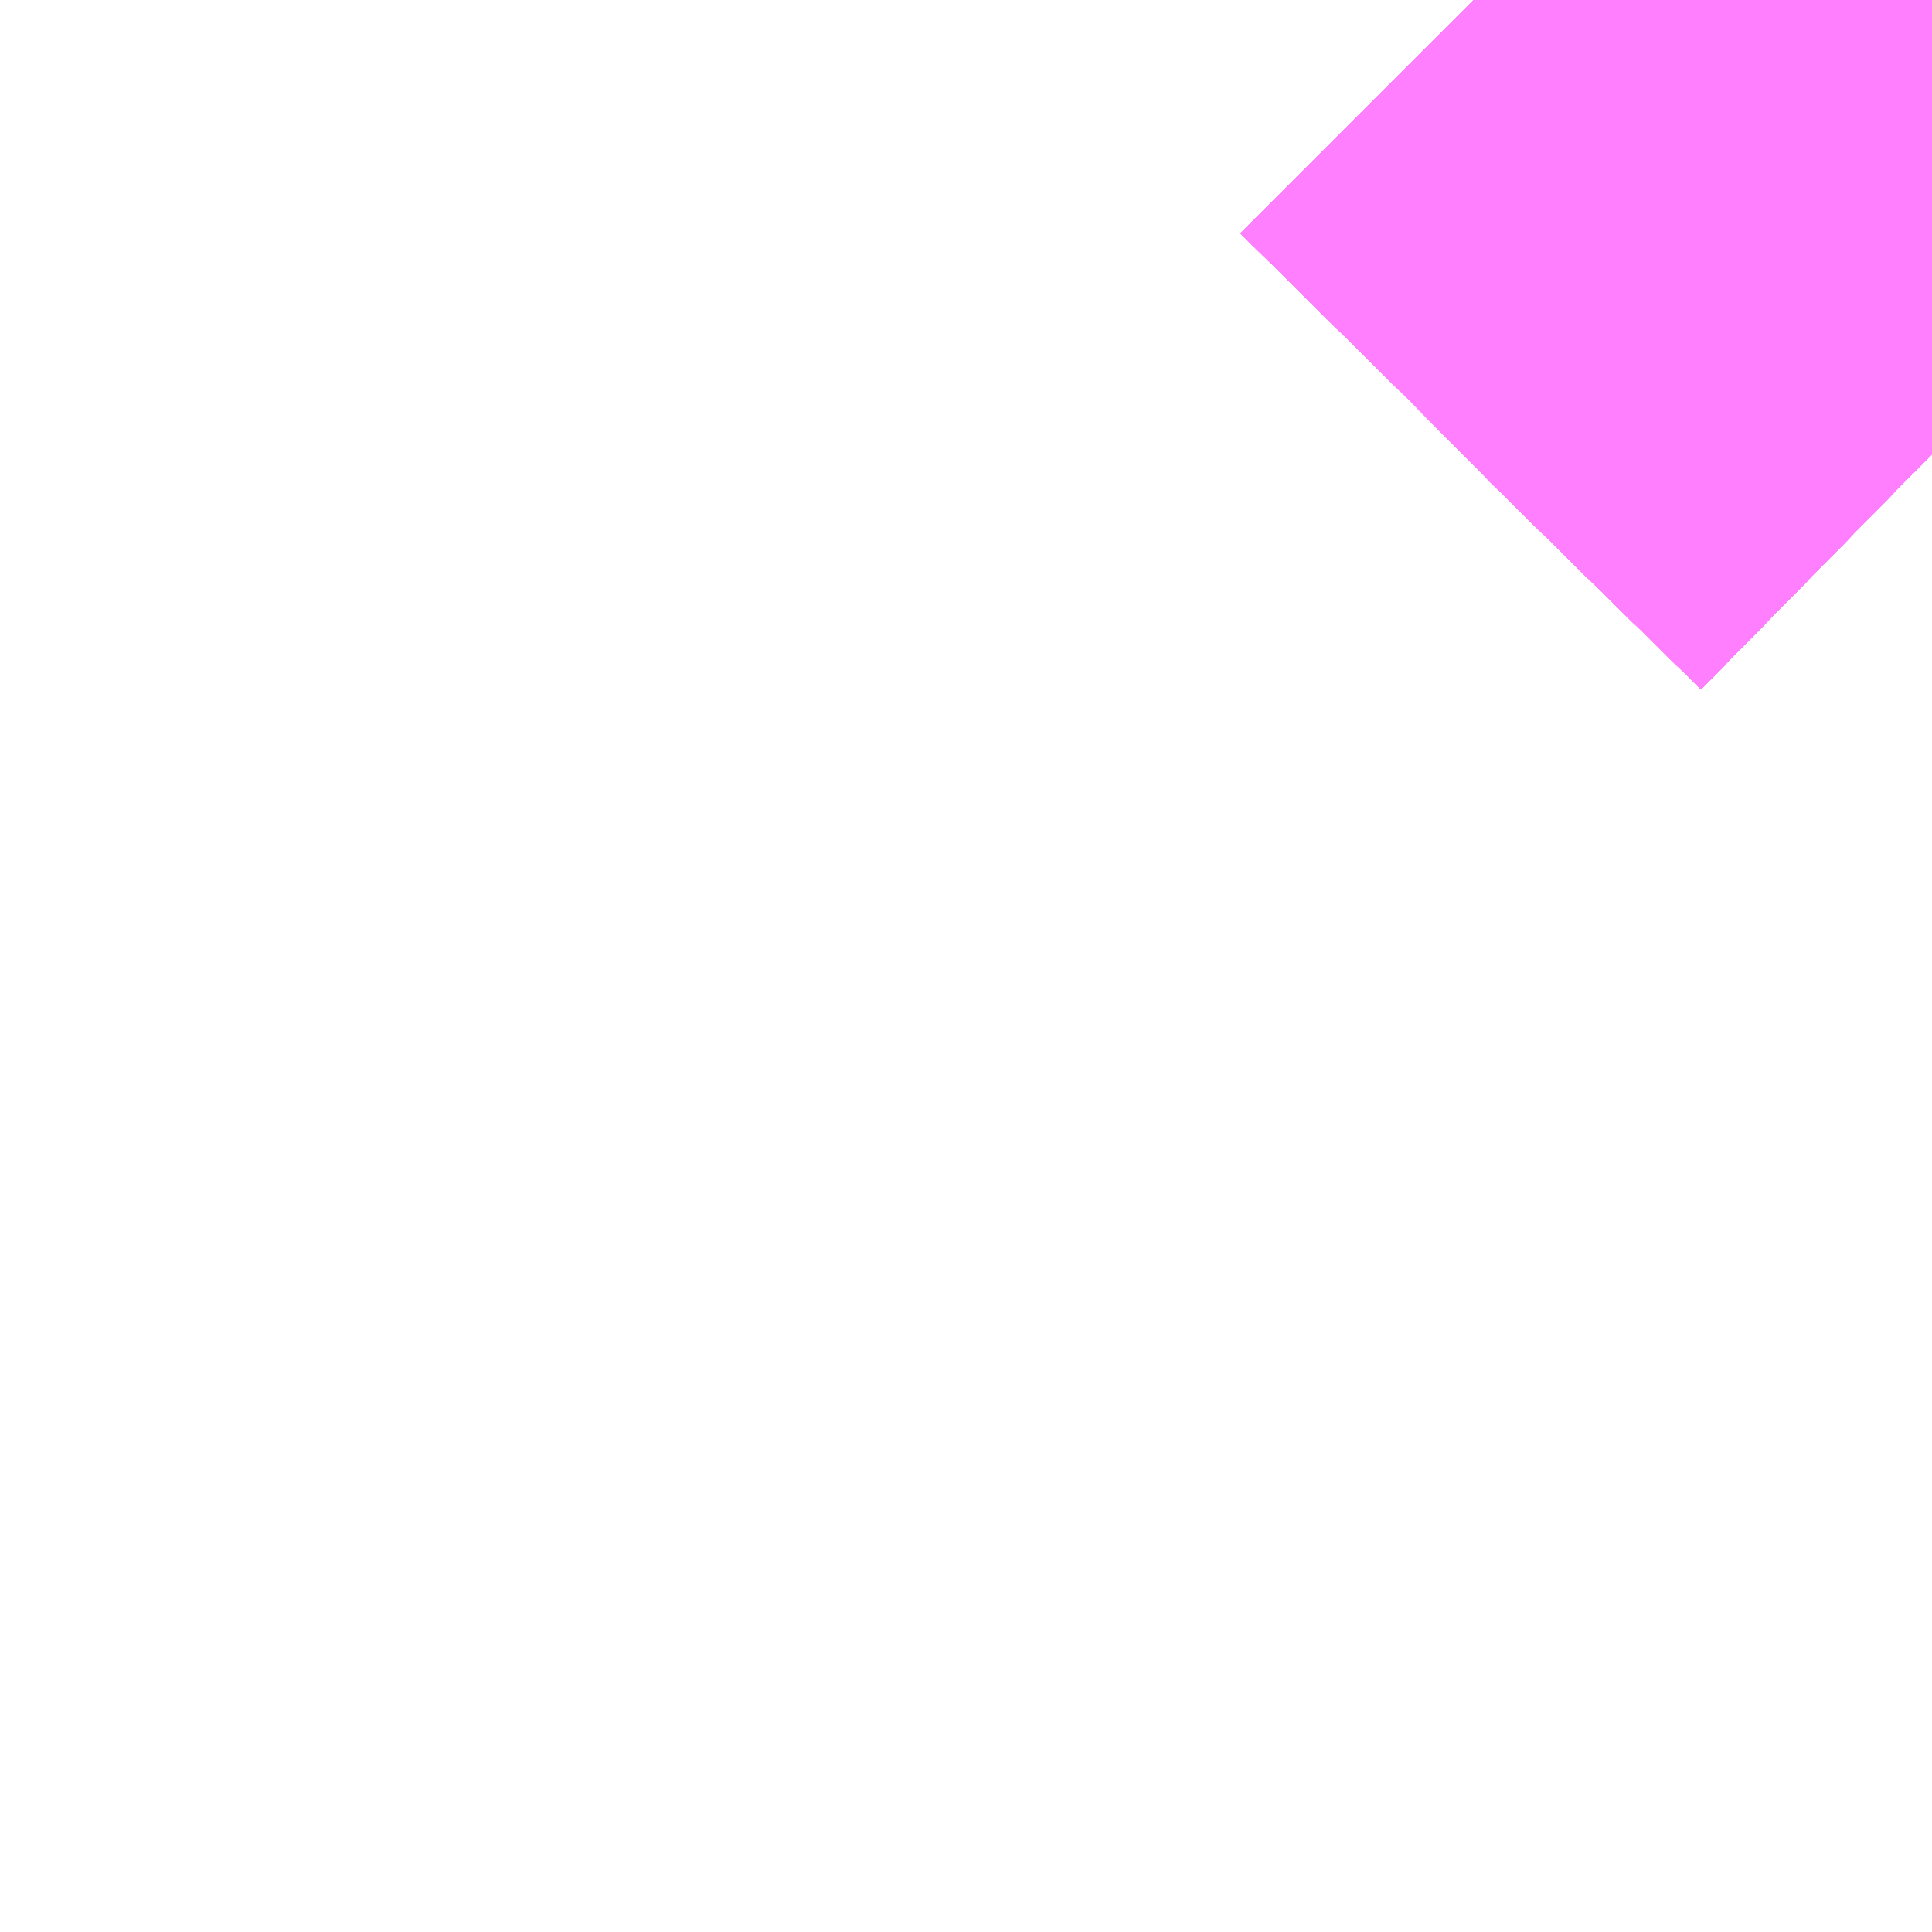 <?xml version="1.0" encoding="UTF-8"?>
<svg  xmlns="http://www.w3.org/2000/svg" xmlns:xlink="http://www.w3.org/1999/xlink" xmlns:go="http://purl.org/svgmap/profile" property="N07_001,N07_002,N07_003,N07_004,N07_005,N07_006,N07_007" viewBox="13877.93 -3561.768 2.197 2.197" go:dataArea="13877.9296875 -3561.767578125 2.197265625 2.197265625" >
<globalCoordinateSystem srsName="http://purl.org/crs/84" transform="matrix(100.0,0.0,0.0,-100.0,0.0,0.0)" />
<defs>
 <g id="p0" >
  <circle cx="0.0" cy="0.0" r="3" stroke="green" stroke-width="0.75" vector-effect="non-scaling-stroke" />
 </g>
</defs>
<g fill="none" fill-rule="evenodd" stroke="#FF00FF" stroke-width="0.75" opacity="0.5" vector-effect="non-scaling-stroke" stroke-linejoin="bevel" >
<path content="1,JRバス関東（株）,プレミアム中央ドリーム号/中央ドリーム号/プレミアムドリーム号/ドリーム号/レディースドリーム号/プレミアムレディース,9.4,12.0,12.0," xlink:title="1" d="M13880.127,-3561.252L13880.018,-3561.359L13879.891,-3561.484L13879.798,-3561.579L13879.794,-3561.582L13879.714,-3561.661L13879.616,-3561.758L13879.606,-3561.768"/>
<path content="1,JRバス関東（株）,中央ドリーム名古屋号,1.0,1.0,1.0," xlink:title="1" d="M13880.127,-3561.252L13880.018,-3561.359L13879.891,-3561.484L13879.798,-3561.579L13879.794,-3561.582L13879.714,-3561.661L13879.616,-3561.758L13879.606,-3561.768"/>
<path content="1,JRバス関東（株）,中央ライナー,2.5,2.5,2.5," xlink:title="1" d="M13880.127,-3561.252L13880.018,-3561.359L13879.891,-3561.484L13879.798,-3561.579L13879.794,-3561.582L13879.714,-3561.661L13879.616,-3561.758L13879.606,-3561.768"/>
<path content="1,JRバス関東（株）,新宿～諏訪駅・岡谷駅,2.0,2.0,2.0," xlink:title="1" d="M13880.127,-3561.252L13880.018,-3561.359L13879.891,-3561.484L13879.798,-3561.579L13879.794,-3561.582L13879.714,-3561.661L13879.616,-3561.758L13879.606,-3561.768"/>
<path content="1,JRバス関東（株）,東海道昼特急号/中央道昼特急号/青春昼特急号/プレミアム昼特急号,7.2,9.0,9.0," xlink:title="1" d="M13880.127,-3561.252L13880.018,-3561.359L13879.891,-3561.484L13879.798,-3561.579L13879.794,-3561.582L13879.714,-3561.661L13879.616,-3561.758L13879.606,-3561.768"/>
<path content="1,JRバス関東（株）,青春中央ドリーム号/青春中央エコドリーム号/青春ドリーム号/青春レディースドリーム号/青春エコドリーム号/超得割青春号,10.0,14.0,14.0," xlink:title="1" d="M13880.127,-3561.252L13880.018,-3561.359L13879.891,-3561.484L13879.798,-3561.579L13879.794,-3561.582L13879.714,-3561.661L13879.616,-3561.758L13879.606,-3561.768"/>
<path content="1,JR東海バス（株）,中央ドリームなごや号,1.0,1.0,1.0," xlink:title="1" d="M13879.606,-3561.768L13879.616,-3561.758L13879.714,-3561.661L13879.794,-3561.582L13879.891,-3561.484L13880.018,-3561.359L13880.127,-3561.252"/>
<path content="1,おんたけ交通（株）,木曽福島・新宿線,2.0,2.0,2.0," xlink:title="1" d="M13879.606,-3561.768L13879.616,-3561.758L13879.714,-3561.661L13879.794,-3561.582L13879.891,-3561.484L13880.018,-3561.359L13880.127,-3561.252"/>
<path content="1,ロウズ観光（株）,岡山・倉敷～東京,1.0,1.0,1.0," xlink:title="1" d="M13879.606,-3561.768L13879.616,-3561.758L13879.714,-3561.661L13879.794,-3561.582L13879.891,-3561.484L13880.018,-3561.359L13880.127,-3561.252"/>
<path content="1,三交伊勢志摩交通（株）,鳥羽・伊勢～東京・大宮,2.0,2.0,2.0," xlink:title="1" d="M13880.127,-3561.252L13880.018,-3561.359L13879.891,-3561.484L13879.794,-3561.582L13879.714,-3561.661L13879.616,-3561.758L13879.606,-3561.768"/>
<path content="1,三重交通（株）,鳥羽・伊勢～東京・大宮,2.0,2.0,2.0," xlink:title="1" d="M13880.127,-3561.252L13880.018,-3561.359L13879.891,-3561.484L13879.794,-3561.582L13879.714,-3561.661L13879.616,-3561.758L13879.606,-3561.768"/>
<path content="1,下津井電鉄（株）,岡山～東京線,1.0,1.0,1.0," xlink:title="1" d="M13879.606,-3561.768L13879.616,-3561.758L13879.714,-3561.661L13879.794,-3561.582L13879.891,-3561.484L13880.018,-3561.359L13880.127,-3561.252"/>
<path content="1,両備ホールディングス（株）,マスカット　倉敷～新宿線,1.0,1.0,1.0," xlink:title="1" d="M13879.606,-3561.768L13879.616,-3561.758L13879.714,-3561.661L13879.794,-3561.582L13879.891,-3561.484L13880.018,-3561.359L13880.127,-3561.252"/>
<path content="1,中国JRバス（株）,津和野・益田・浜田・三次～東京　いわみエクスプレス,1.0,1.0,1.0," xlink:title="1" d="M13879.606,-3561.768L13879.616,-3561.758L13879.714,-3561.661L13879.794,-3561.582L13879.891,-3561.484L13880.018,-3561.359L13880.127,-3561.252"/>
<path content="1,京浜急行バス（株）,甲府駅・竜王～羽田空港線,2.0,2.0,2.0," xlink:title="1" d="M13880.127,-3561.252L13880.018,-3561.359L13880.018,-3561.359L13879.891,-3561.484L13879.891,-3561.484L13879.798,-3561.579L13879.794,-3561.582L13879.714,-3561.661L13879.616,-3561.758L13879.606,-3561.768"/>
<path content="1,京王バス南（株）,新宿・渋谷～大阪（阪急梅田）線,1.0,1.0,1.0," xlink:title="1" d="M13879.606,-3561.768L13879.616,-3561.758L13879.714,-3561.661L13879.794,-3561.582L13879.798,-3561.579L13879.891,-3561.484L13880.018,-3561.359L13880.127,-3561.252"/>
<path content="1,京王バス南（株）,新宿～伊那・飯田線,9.0,9.0,9.0," xlink:title="1" d="M13880.127,-3561.252L13880.018,-3561.359L13879.891,-3561.484L13879.798,-3561.579L13879.794,-3561.582L13879.714,-3561.661L13879.616,-3561.758L13879.606,-3561.768"/>
<path content="1,京王バス南（株）,新宿～名古屋線,2.0,2.0,2.0," xlink:title="1" d="M13879.606,-3561.768L13879.616,-3561.758L13879.714,-3561.661L13879.794,-3561.582L13879.798,-3561.579L13879.891,-3561.484L13880.018,-3561.359L13880.127,-3561.252"/>
<path content="1,京王バス南（株）,新宿～木曽福島線,1.0,1.0,1.0," xlink:title="1" d="M13880.127,-3561.252L13880.018,-3561.359L13879.891,-3561.484L13879.798,-3561.579L13879.794,-3561.582L13879.714,-3561.661L13879.616,-3561.758L13879.606,-3561.768"/>
<path content="1,京王バス南（株）,新宿～松本線,11.0,11.0,11.0," xlink:title="1" d="M13880.127,-3561.252L13880.018,-3561.359L13879.891,-3561.484L13879.798,-3561.579L13879.794,-3561.582L13879.714,-3561.661L13879.616,-3561.758L13879.606,-3561.768"/>
<path content="1,京王バス南（株）,新宿～甲府線,9.0,9.0,9.0," xlink:title="1" d="M13880.127,-3561.252L13880.018,-3561.359L13880.018,-3561.359L13880.018,-3561.359L13879.891,-3561.484L13879.798,-3561.579L13879.794,-3561.582L13879.714,-3561.661L13879.616,-3561.758L13879.606,-3561.768"/>
<path content="1,京王バス南（株）,新宿～白馬線,2.0,2.0,2.0," xlink:title="1" d="M13880.127,-3561.252L13880.018,-3561.359L13879.891,-3561.484L13879.798,-3561.579L13879.794,-3561.582L13879.714,-3561.661L13879.616,-3561.758L13879.606,-3561.768"/>
<path content="1,京王バス南（株）,新宿～諏訪・岡谷・茅野線,6.0,6.0,6.0," xlink:title="1" d="M13880.127,-3561.252L13880.018,-3561.359L13879.891,-3561.484L13879.798,-3561.579L13879.794,-3561.582L13879.714,-3561.661L13879.616,-3561.758L13879.606,-3561.768"/>
<path content="1,京王バス南（株）,新宿～身延線,2.0,2.0,2.0," xlink:title="1" d="M13880.127,-3561.252L13880.018,-3561.359L13880.018,-3561.359L13880.018,-3561.359L13879.891,-3561.484L13879.798,-3561.579L13879.794,-3561.582L13879.714,-3561.661L13879.616,-3561.758L13879.606,-3561.768"/>
<path content="1,京王バス南（株）,新宿～飛騨高山線,3.0,3.0,3.0," xlink:title="1" d="M13880.127,-3561.252L13880.018,-3561.359L13879.891,-3561.484L13879.798,-3561.579L13879.794,-3561.582L13879.714,-3561.661L13879.616,-3561.758L13879.606,-3561.768"/>
<path content="1,伊予鉄道（株）,オレンジライナーえひめ　八幡浜・松山⇔東京,1.0,1.0,1.0," xlink:title="1" d="M13879.606,-3561.768L13879.616,-3561.758L13879.714,-3561.661L13879.794,-3561.582L13879.891,-3561.484L13880.018,-3561.359L13880.127,-3561.252"/>
<path content="1,伊那バス（株）,伊那線,16.0,16.0,16.0," xlink:title="1" d="M13879.606,-3561.768L13879.616,-3561.758L13879.714,-3561.661L13879.794,-3561.582L13879.891,-3561.484L13880.018,-3561.359L13880.127,-3561.252"/>
<path content="1,伊那バス（株）,横浜線,17.0,17.0,17.0," xlink:title="1" d="M13880.127,-3561.252L13880.018,-3561.359L13879.891,-3561.484L13879.794,-3561.582L13879.714,-3561.661L13879.616,-3561.758L13879.606,-3561.768"/>
<path content="1,伊那バス（株）,飯田線,2.0,2.0,2.0," xlink:title="1" d="M13879.606,-3561.768L13879.616,-3561.758L13879.714,-3561.661L13879.794,-3561.582L13879.891,-3561.484L13880.018,-3561.359L13880.127,-3561.252"/>
<path content="1,信南交通（株）,新宿線_01_on,5.5,5.5,5.5," xlink:title="1" d="M13879.606,-3561.768L13879.616,-3561.758L13879.714,-3561.661L13879.794,-3561.582L13879.891,-3561.484L13880.018,-3561.359L13880.127,-3561.252"/>
<path content="1,信南交通（株）,新宿線_02_on,5.5,5.5,5.5," xlink:title="1" d="M13879.606,-3561.768L13879.616,-3561.758L13879.714,-3561.661L13879.794,-3561.582L13879.891,-3561.484L13880.018,-3561.359L13880.127,-3561.252"/>
<path content="1,信南交通（株）,横浜線,2.0,2.0,2.0," xlink:title="1" d="M13880.127,-3561.252L13880.018,-3561.359L13879.891,-3561.484L13879.794,-3561.582L13879.714,-3561.661L13879.616,-3561.758L13879.606,-3561.768"/>
<path content="1,千葉交通,竜王・甲府・石和・一宮・勝沼～成田空港,3.0,3.0,3.0," xlink:title="1" d="M13880.127,-3561.252L13880.018,-3561.359L13879.891,-3561.484L13879.798,-3561.579L13879.794,-3561.582L13879.714,-3561.661L13879.616,-3561.758L13879.606,-3561.768"/>
<path content="1,名鉄バス（株）,名古屋～新宿,4.0,4.0,4.0," xlink:title="1" d="M13879.606,-3561.768L13879.616,-3561.758L13879.714,-3561.661L13879.794,-3561.582L13879.891,-3561.484L13880.018,-3561.359L13880.127,-3561.252"/>
<path content="1,国際十王交通（株）,京都・大阪線,1.0,1.0,1.0," xlink:title="1" d="M13880.127,-3561.252L13880.018,-3561.359L13879.891,-3561.484L13879.798,-3561.579L13879.794,-3561.582L13879.714,-3561.661L13879.616,-3561.758L13879.606,-3561.768"/>
<path content="1,富士急山梨バス（株）,リゾートエクスプレス,0.0,0.3,0.3," xlink:title="1" d="M13879.606,-3561.768L13879.616,-3561.758L13879.714,-3561.661L13879.794,-3561.582L13879.798,-3561.579L13879.891,-3561.484L13880.018,-3561.359L13880.127,-3561.252"/>
<path content="1,富士急平和観光（株）,甲府～新宿線,27.0,27.0,27.0," xlink:title="1" d="M13880.127,-3561.252L13880.018,-3561.359L13879.891,-3561.484L13879.798,-3561.579L13879.794,-3561.582L13879.714,-3561.661L13879.616,-3561.758L13879.606,-3561.768"/>
<path content="1,富士急行（株）,リゾートエクスプレス,0.8,0.8,0.8," xlink:title="1" d="M13879.606,-3561.768L13879.616,-3561.758L13879.714,-3561.661L13879.794,-3561.582L13879.798,-3561.579L13879.891,-3561.484L13880.018,-3561.359L13880.127,-3561.252"/>
<path content="1,富士急行（株）,伊那・駒ヶ根～新宿線,16.0,16.0,16.0," xlink:title="1" d="M13879.606,-3561.768L13879.616,-3561.758L13879.714,-3561.661L13879.794,-3561.582L13879.798,-3561.579L13879.891,-3561.484L13880.018,-3561.359L13880.127,-3561.252"/>
<path content="1,富士急行（株）,甲府～新宿線,27.0,27.0,27.0," xlink:title="1" d="M13880.127,-3561.252L13880.018,-3561.359L13879.891,-3561.484L13879.798,-3561.579L13879.794,-3561.582L13879.714,-3561.661L13879.616,-3561.758L13879.606,-3561.768"/>
<path content="1,富士急行（株）,諏訪・岡谷～新宿線,15.0,15.0,15.0," xlink:title="1" d="M13879.606,-3561.768L13879.616,-3561.758L13879.714,-3561.661L13879.794,-3561.582L13879.798,-3561.579L13879.891,-3561.484L13880.018,-3561.359L13880.127,-3561.252"/>
<path content="1,山梨交通（株）,北杜・白州～新宿線,1.0,1.0,1.0," xlink:title="1" d="M13880.127,-3561.252L13880.018,-3561.359L13880.018,-3561.359L13880.018,-3561.359L13879.891,-3561.484L13879.798,-3561.579L13879.794,-3561.582L13879.714,-3561.661L13879.616,-3561.758L13879.606,-3561.768"/>
<path content="1,山梨交通（株）,甲府～新宿線,9.0,9.0,9.0," xlink:title="1" d="M13880.127,-3561.252L13880.018,-3561.359L13879.891,-3561.484L13879.798,-3561.579L13879.794,-3561.582L13879.714,-3561.661L13879.616,-3561.758L13879.606,-3561.768"/>
<path content="1,山梨交通（株）,竜王・甲府～成田空港線,3.0,3.0,3.0," xlink:title="1" d="M13879.606,-3561.768L13879.616,-3561.758L13879.714,-3561.661L13879.794,-3561.582L13879.798,-3561.579L13879.891,-3561.484L13880.018,-3561.359L13880.018,-3561.359L13880.018,-3561.359L13880.127,-3561.252"/>
<path content="1,山梨交通（株）,竜王・甲府～羽田空港線,2.0,2.0,2.0," xlink:title="1" d="M13879.606,-3561.768L13879.616,-3561.758L13879.714,-3561.661L13879.794,-3561.582L13879.798,-3561.579L13879.891,-3561.484L13880.018,-3561.359L13880.018,-3561.359L13880.018,-3561.359L13880.127,-3561.252"/>
<path content="1,山梨交通（株）,諏訪・岡谷～新宿線,17.0,17.0,17.0," xlink:title="1" d="M13880.127,-3561.252L13880.018,-3561.359L13879.891,-3561.484L13879.798,-3561.579L13879.794,-3561.582L13879.714,-3561.661L13879.616,-3561.758L13879.606,-3561.768"/>
<path content="1,山梨交通（株）,身延・身延山～新宿線,4.0,4.0,4.0," xlink:title="1" d="M13879.606,-3561.768L13879.616,-3561.758L13879.714,-3561.661L13879.794,-3561.582L13879.798,-3561.579L13879.891,-3561.484L13880.018,-3561.359L13880.018,-3561.359L13880.018,-3561.359L13880.127,-3561.252"/>
<path content="1,山梨交通（株）,駒ヶ根～新宿,2.0,2.0,2.0," xlink:title="1" d="M13879.606,-3561.768L13879.616,-3561.758L13879.714,-3561.661L13879.794,-3561.582L13879.798,-3561.579L13879.891,-3561.484L13880.018,-3561.359L13880.127,-3561.252"/>
<path content="1,山陽電気鉄道（株）,レッツ号　神戸・大阪・京都～東京（立川）線,1.0,1.0,1.0," xlink:title="1" d="M13879.606,-3561.768L13879.616,-3561.758L13879.714,-3561.661L13879.794,-3561.582L13879.891,-3561.484L13880.018,-3561.359L13880.127,-3561.252"/>
<path content="1,岐阜バス観光（株）,高速新宿線,1.0,1.0,1.0," xlink:title="1" d="M13879.606,-3561.768L13879.616,-3561.758L13879.714,-3561.661L13879.794,-3561.582L13879.891,-3561.484L13880.018,-3561.359L13880.127,-3561.252"/>
<path content="1,川中島バス（株）,特急白馬～新宿線,2.0,2.0,2.0," xlink:title="1" d="M13879.606,-3561.768L13879.616,-3561.758L13879.714,-3561.661L13879.794,-3561.582L13879.891,-3561.484L13880.018,-3561.359L13880.127,-3561.252"/>
<path content="1,東濃鉄道（株）,中央ライナー号,1.0,1.0,1.0," xlink:title="1" d="M13879.606,-3561.768L13879.616,-3561.758L13879.714,-3561.661L13879.794,-3561.582L13879.891,-3561.484L13880.018,-3561.359L13880.127,-3561.252"/>
<path content="1,松本電気鉄道（株）,特急松本新宿線,11.0,11.0,11.0," xlink:title="1" d="M13879.606,-3561.768L13879.616,-3561.758L13879.714,-3561.661L13879.794,-3561.582L13879.891,-3561.484L13880.018,-3561.359L13880.127,-3561.252"/>
<path content="1,松本電気鉄道（株）,特急白馬新宿線,4.0,4.0,4.0," xlink:title="1" d="M13879.606,-3561.768L13879.616,-3561.758L13879.714,-3561.661L13879.794,-3561.582L13879.891,-3561.484L13880.018,-3561.359L13880.127,-3561.252"/>
<path content="1,濃飛乗合自動車（株）,新宿線,2.0,2.0,2.0," xlink:title="1" d="M13879.606,-3561.768L13879.616,-3561.758L13879.714,-3561.661L13879.794,-3561.582L13879.891,-3561.484L13880.018,-3561.359L13880.127,-3561.252"/>
<path content="1,石見交通（株）,いわみEX　東京線,1.0,1.0,1.0," xlink:title="1" d="M13879.606,-3561.768L13879.616,-3561.758L13879.714,-3561.661L13879.794,-3561.582L13879.891,-3561.484L13880.018,-3561.359L13880.127,-3561.252"/>
<path content="1,立川バス（株）,立川駅～京都・大阪～神戸三宮線,1.0,1.0,1.0," xlink:title="1" d="M13879.606,-3561.768L13879.616,-3561.758L13879.714,-3561.661L13879.794,-3561.582L13879.798,-3561.579L13879.891,-3561.484L13880.018,-3561.359L13880.127,-3561.252"/>
<path content="1,西東京バス（株）,オレンジライナー号,1.0,1.0,1.0," xlink:title="1" d="M13879.606,-3561.768L13879.616,-3561.758L13879.714,-3561.661L13879.794,-3561.582L13879.798,-3561.579L13879.891,-3561.484L13880.018,-3561.359L13880.127,-3561.252"/>
<path content="1,西武バス（株）,三都線,1.0,1.0,1.0," xlink:title="1" d="M13880.127,-3561.252L13880.018,-3561.359L13879.891,-3561.484L13879.798,-3561.579L13879.794,-3561.582L13879.714,-3561.661L13879.616,-3561.758L13879.606,-3561.768"/>
<path content="1,西武バス（株）,伊勢・鳥羽線,2.0,2.0,2.0," xlink:title="1" d="M13880.127,-3561.252L13880.018,-3561.359L13879.891,-3561.484L13879.798,-3561.579L13879.794,-3561.582L13879.714,-3561.661L13879.616,-3561.758L13879.606,-3561.768"/>
<path content="1,諏訪バス（株）,岡谷・諏訪・茅野～新宿線_01_on,17.0,17.0,17.0," xlink:title="1" d="M13879.606,-3561.768L13879.616,-3561.758L13879.714,-3561.661L13879.794,-3561.582L13879.891,-3561.484L13880.018,-3561.359L13880.127,-3561.252"/>
<path content="1,諏訪バス（株）,岡谷・諏訪・茅野～新宿線_02_on,17.0,17.0,17.0," xlink:title="1" d="M13879.606,-3561.768L13879.616,-3561.758L13879.714,-3561.661L13879.794,-3561.582L13879.891,-3561.484L13880.018,-3561.359L13880.127,-3561.252"/>
<path content="1,諏訪バス（株）,岡谷・諏訪・茅野～新宿線_03_on,17.0,17.0,17.0," xlink:title="1" d="M13879.606,-3561.768L13879.616,-3561.758L13879.714,-3561.661L13879.794,-3561.582L13879.891,-3561.484L13880.018,-3561.359L13880.127,-3561.252"/>
<path content="1,諏訪バス（株）,飯田～新宿線,12.0,12.0,12.0," xlink:title="1" d="M13879.606,-3561.768L13879.616,-3561.758L13879.714,-3561.661L13879.794,-3561.582L13879.891,-3561.484L13880.018,-3561.359L13880.127,-3561.252"/>
<path content="1,諏訪バス（株）,駒ヶ根・伊那～新宿線,11.0,11.0,11.0," xlink:title="1" d="M13879.606,-3561.768L13879.616,-3561.758L13879.714,-3561.661L13879.794,-3561.582L13879.891,-3561.484L13880.018,-3561.359L13880.127,-3561.252"/>
<path content="1,近鉄バス（株）,大阪・茨木⇔新宿・八王子,1.0,1.0,1.0," xlink:title="1" d="M13879.606,-3561.768L13879.616,-3561.758L13879.714,-3561.661L13879.794,-3561.582L13879.891,-3561.484L13880.018,-3561.359L13880.127,-3561.252"/>
<path content="1,阪急バス（株）,新宿・渋谷行,1.0,1.0,1.0," xlink:title="1" d="M13879.606,-3561.768L13879.616,-3561.758L13879.714,-3561.661L13879.794,-3561.582L13879.891,-3561.484L13880.018,-3561.359L13880.127,-3561.252"/>
</g>
</svg>
